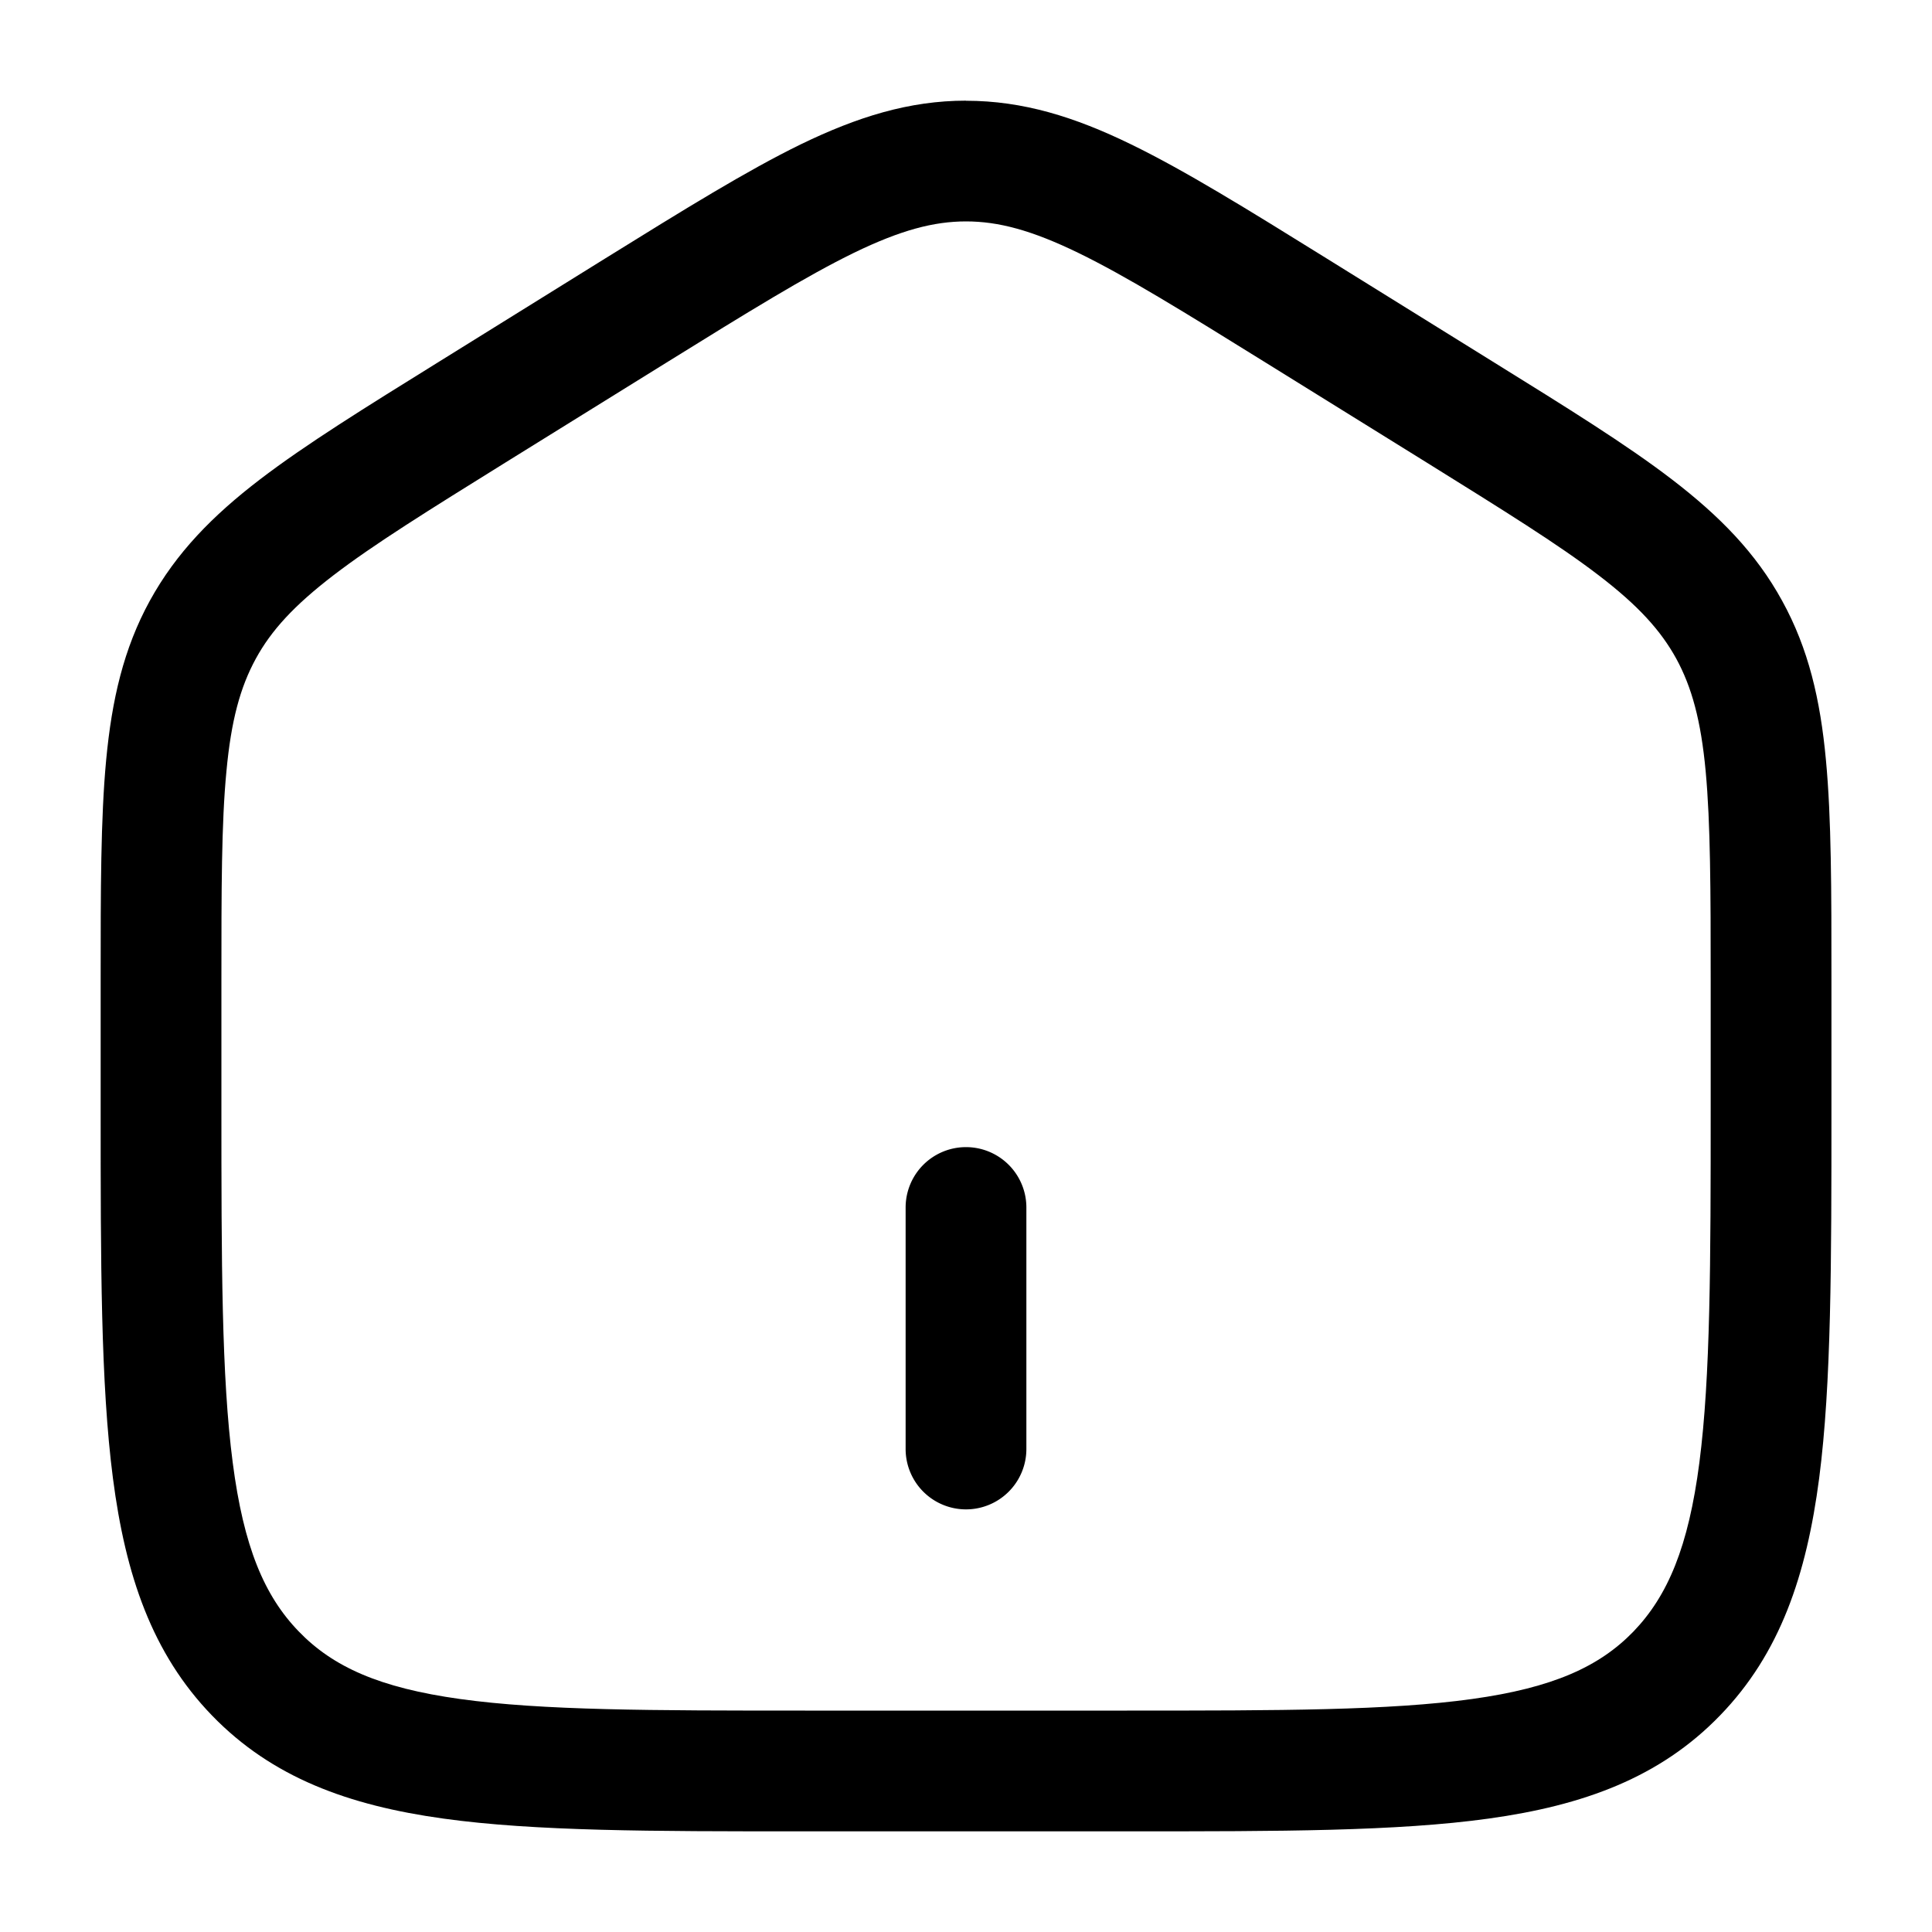 <svg xmlns="http://www.w3.org/2000/svg" aria-hidden="true" data-slot="icon" viewBox="0 0 20 20" width="1em" height="1em" fill="currentColor"><path d="M9.375 15a.625.625 0 1 0 1.25 0v-2.5a.624.624 0 1 0-1.25 0z"/><path fill-rule="evenodd" d="M10 1.042c-.59 0-1.126.169-1.708.451-.562.274-1.212.677-2.023 1.18l-1.722 1.07c-.767.476-1.383.858-1.856 1.22-.49.375-.867.759-1.14 1.256-.272.496-.393 1.024-.452 1.648-.057.605-.057 1.345-.057 2.272v1.344c0 1.587 0 2.84.127 3.819.13 1.004.405 1.815 1.025 2.456.623.644 1.415.932 2.396 1.068.95.132 2.165.132 3.695.132h3.43c1.53 0 2.745 0 3.695-.132.981-.136 1.774-.424 2.397-1.069.62-.64.894-1.451 1.025-2.455.127-.98.127-2.232.127-3.819V10.14c0-.927 0-1.667-.057-2.272-.058-.625-.18-1.152-.453-1.648-.272-.497-.65-.88-1.14-1.256-.473-.363-1.088-.744-1.855-1.22l-1.723-1.07c-.81-.503-1.46-.906-2.023-1.18-.581-.283-1.117-.451-1.708-.451m-3.1 2.71c.846-.525 1.442-.893 1.94-1.136.484-.235.827-.325 1.16-.325.334 0 .677.09 1.161.325.498.242 1.094.611 1.94 1.136l1.666 1.034c.8.498 1.363.847 1.783 1.169.408.312.642.57.803.863.16.294.255.638.304 1.165.05.54.052 1.221.052 2.186v1.268c0 1.641-.002 2.813-.117 3.702-.113.873-.327 1.38-.683 1.75-.354.365-.836.582-1.67.698-.855.119-1.983.12-3.572.12H8.334c-1.59 0-2.717-.001-3.572-.12-.834-.116-1.316-.333-1.67-.7-.356-.368-.57-.875-.683-1.748-.116-.89-.117-2.06-.117-3.703V10.17c0-.965 0-1.646.052-2.186.049-.527.143-.87.304-1.165.16-.293.395-.55.803-.863.42-.322.982-.671 1.783-1.169z" clip-rule="evenodd"/></svg>